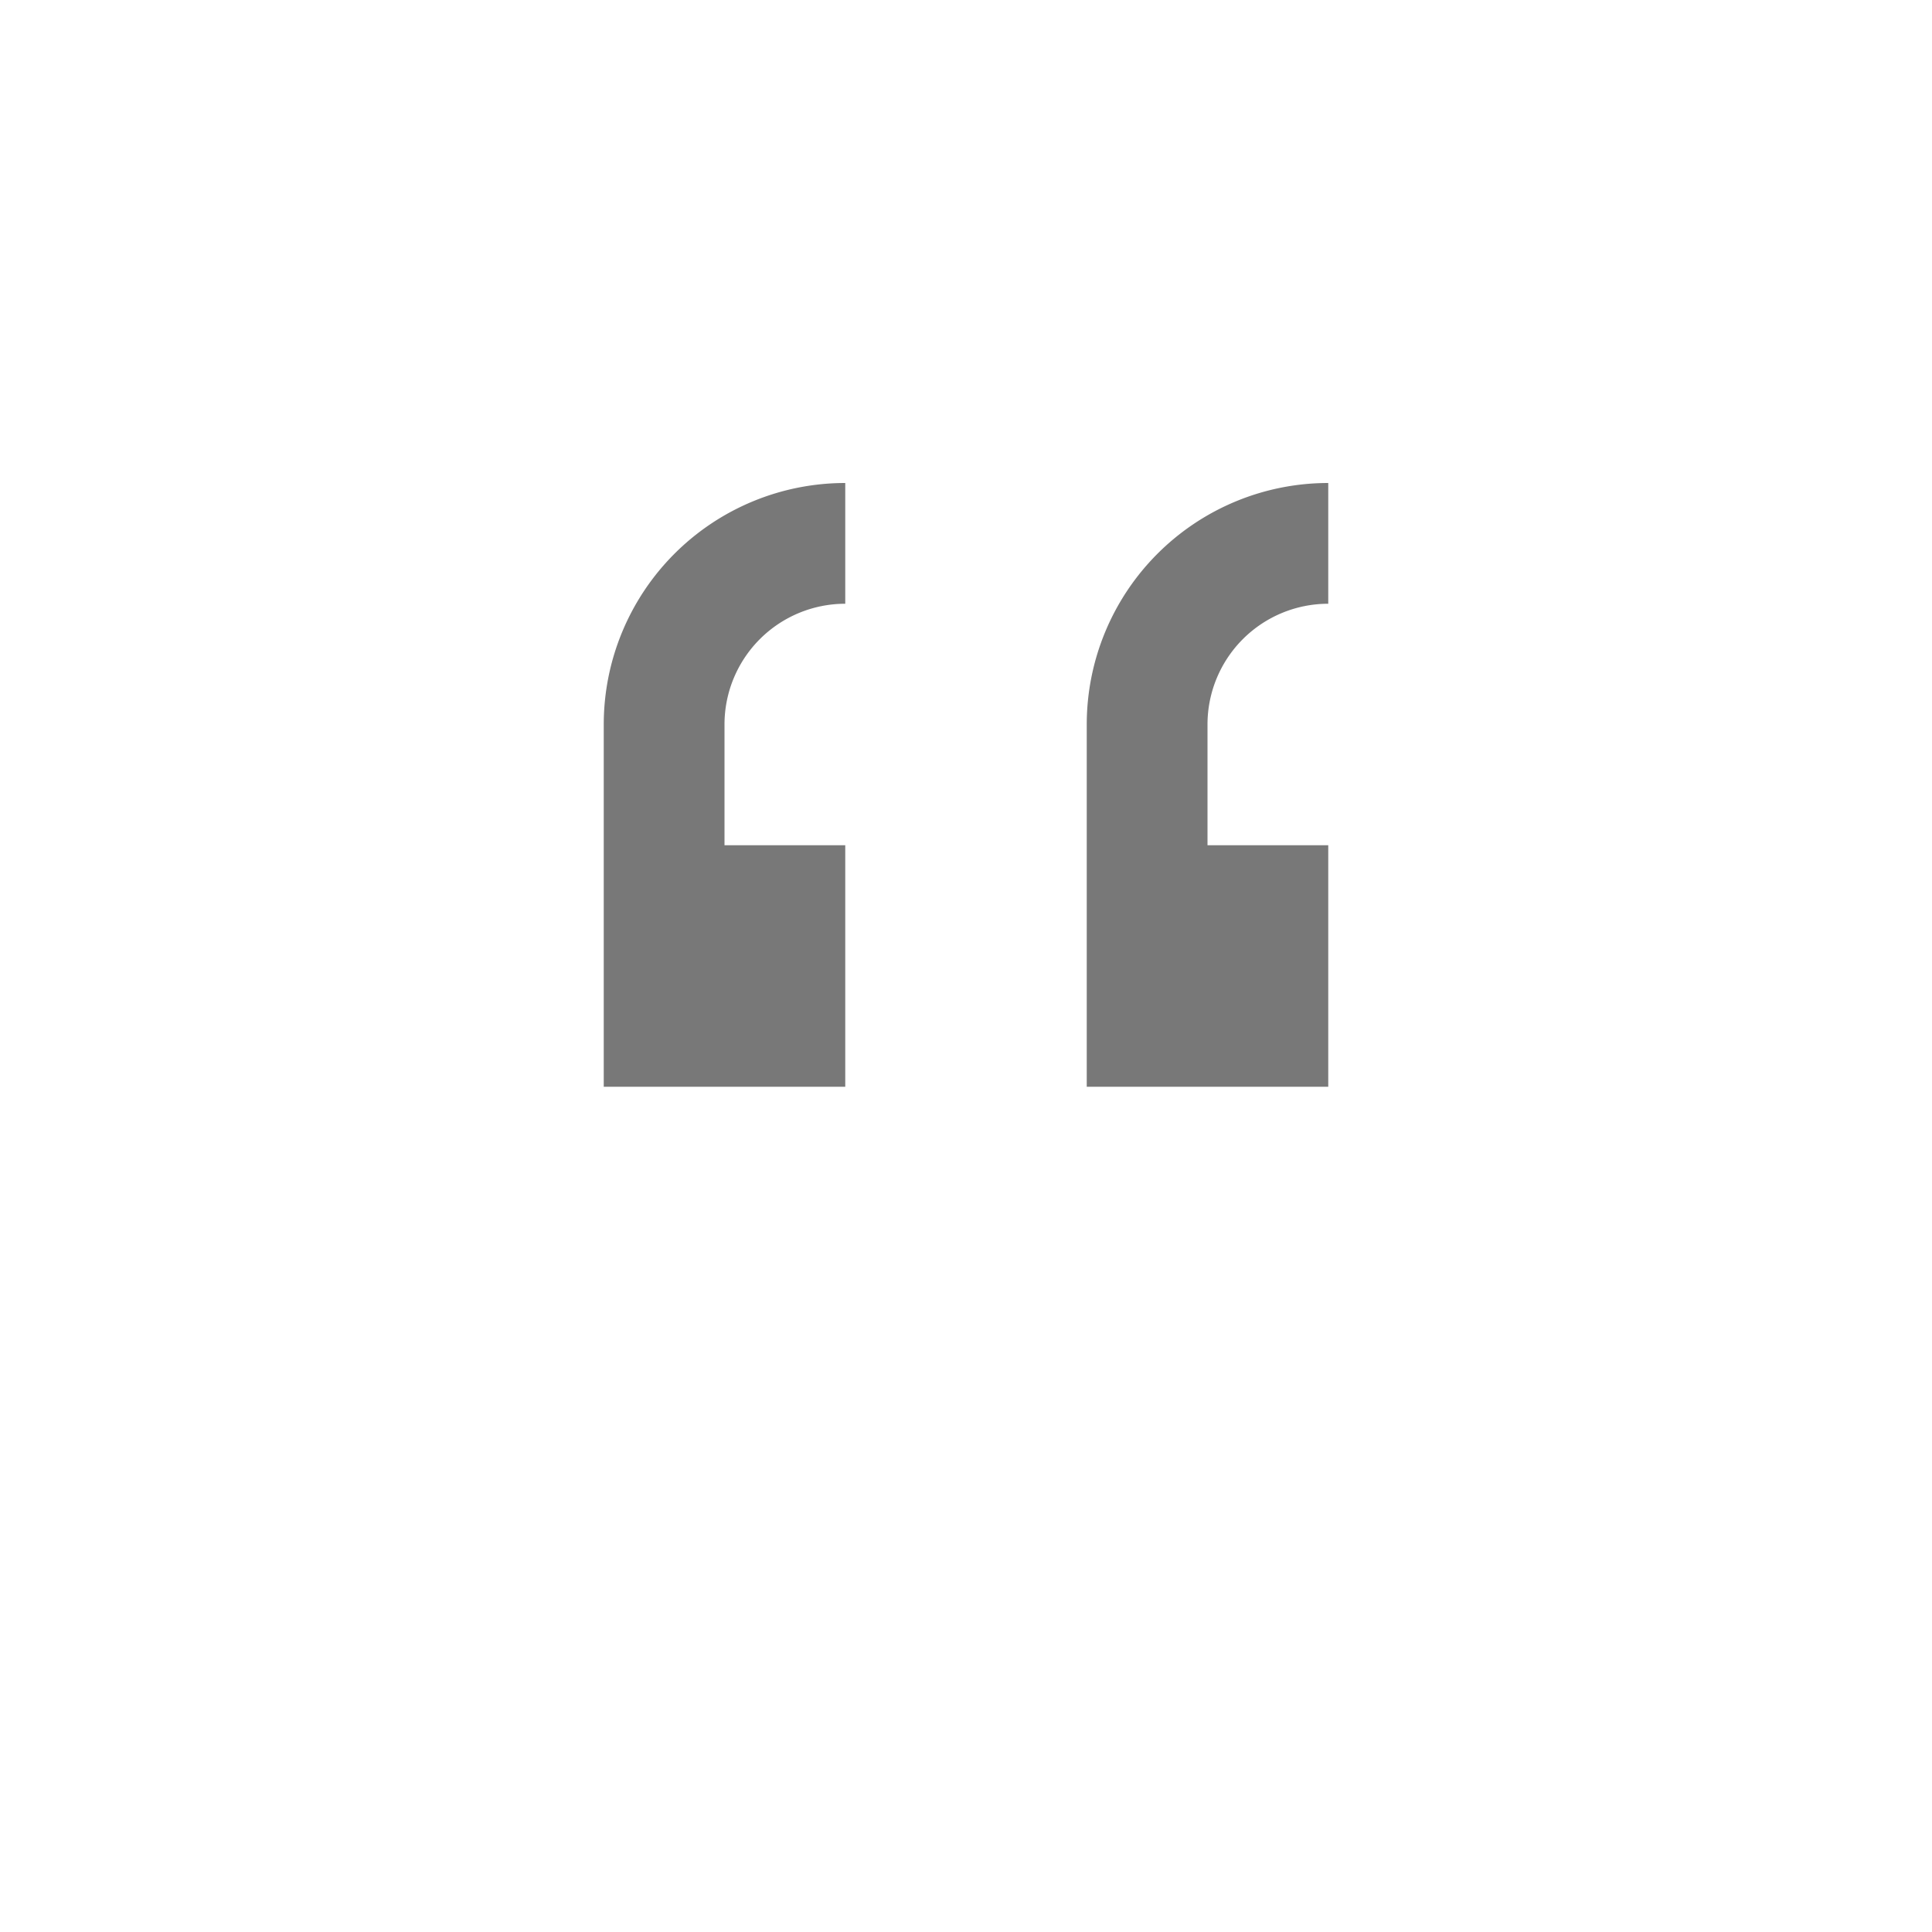 <svg xmlns="http://www.w3.org/2000/svg" viewBox="0 0 16 16">
  <defs id="defs3051" color="#787878" fill="#787878" style="">
    <style type="text/css" id="current-color-scheme">
      .ColorScheme-Text {
        color:#232629;
      }
      </style>
  </defs>
 <path style="" d="M 7 4 A 2 2 0 0 0 5 6 L 5 7 L 5 9 L 7 9 L 7 7 L 6 7 L 6 6 A 1 1 0 0 1 7 5 L 7 4 z M 11 4 A 2 2 0 0 0 9 6 L 9 7 L 9 9 L 11 9 L 11 7 L 10 7 L 10 6 A 1 1 0 0 1 11 5 L 11 4 z " class="ColorScheme-Text" color="#787878" fill="#787878"/>
</svg>